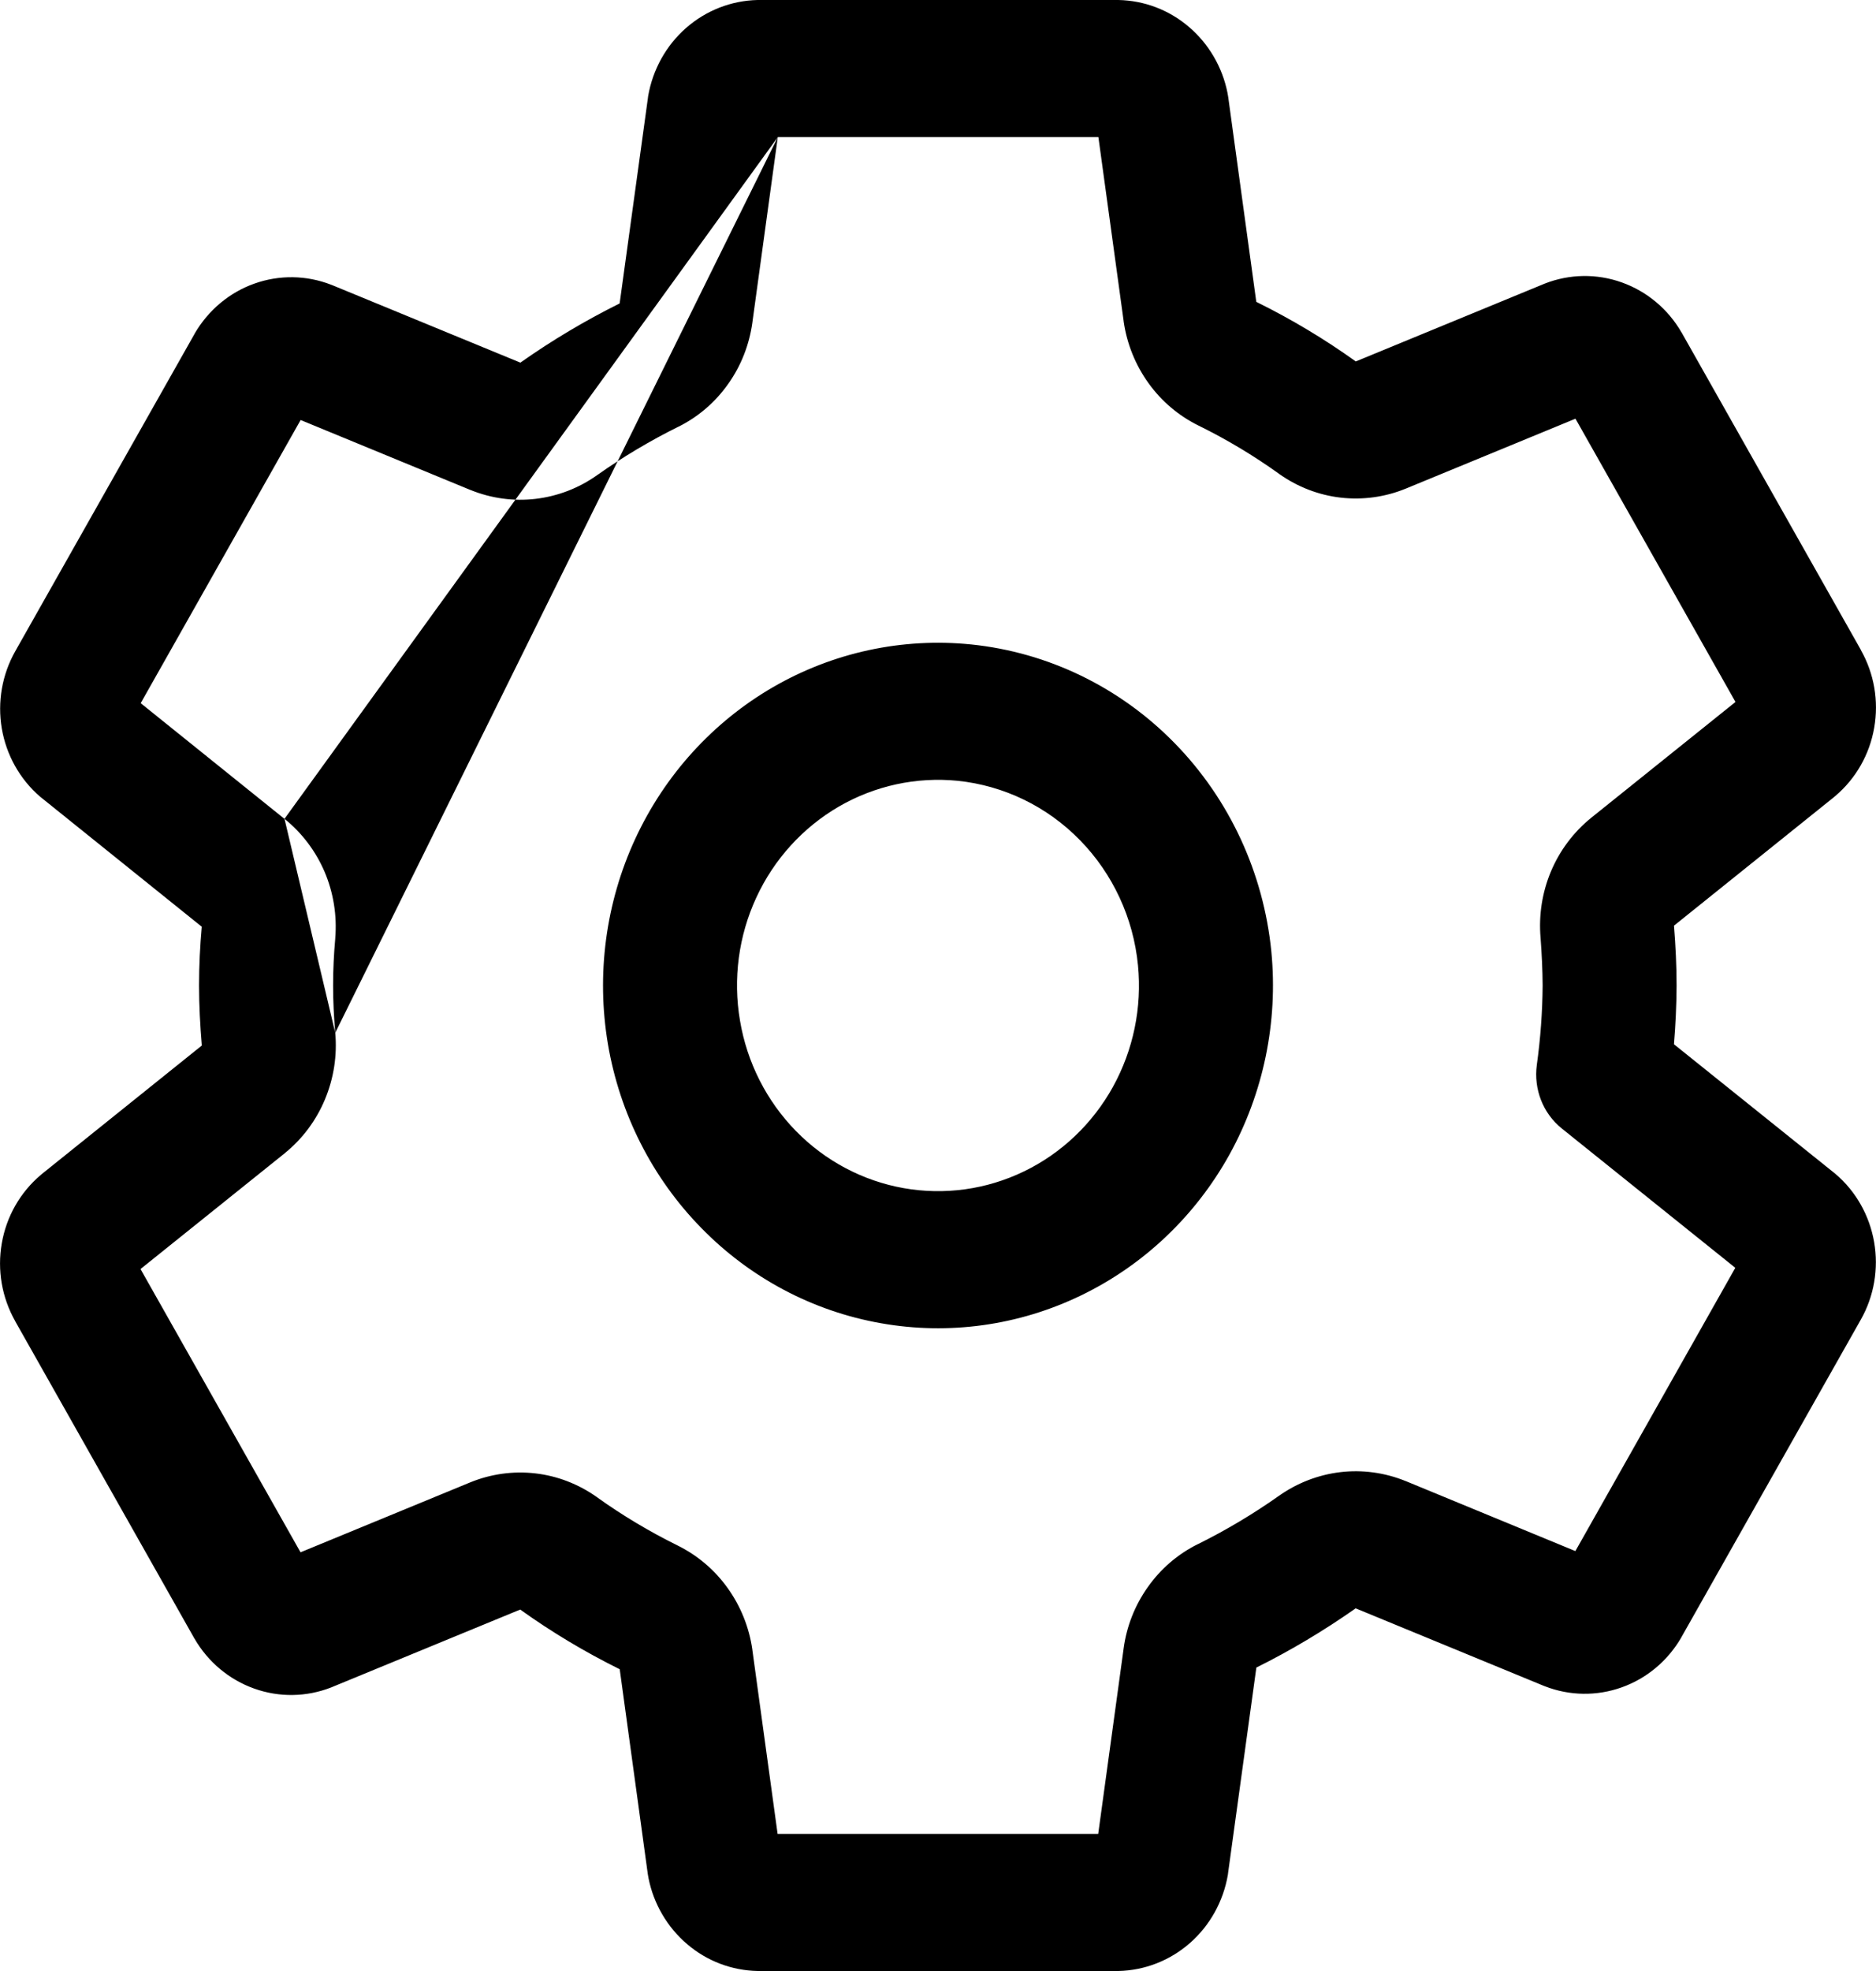 <svg width="20" height="21" viewBox="0 0 20 21" fill="none" xmlns="http://www.w3.org/2000/svg">
<path fill-rule="evenodd" clip-rule="evenodd" d="M8.076 0C8.081 5.45522e-05 8.086 0 8.091 0H11.909C11.913 0 11.918 3.64407e-05 11.922 0C12.197 0.005 12.462 0.105 12.673 0.285C12.885 0.465 13.031 0.713 13.086 0.988C13.089 1.003 13.092 1.018 13.094 1.034L13.393 3.214L13.393 3.215C13.393 3.215 13.393 3.215 13.393 3.215C13.394 3.215 13.394 3.216 13.394 3.216C13.394 3.216 13.395 3.217 13.395 3.217L13.399 3.219C13.766 3.4 14.119 3.611 14.454 3.851L16.458 3.026C16.462 3.024 16.466 3.022 16.47 3.021C16.734 2.918 17.024 2.914 17.29 3.009C17.556 3.104 17.781 3.291 17.925 3.539C17.927 3.542 17.928 3.544 17.93 3.547L19.838 6.923C19.838 6.924 19.838 6.924 19.838 6.925C19.98 7.175 20.031 7.468 19.981 7.753C19.932 8.038 19.785 8.296 19.566 8.481C19.562 8.485 19.557 8.489 19.552 8.493L17.847 9.862L17.847 9.862C17.847 9.862 17.847 9.862 17.847 9.863C17.846 9.863 17.846 9.863 17.846 9.864C17.847 9.867 17.847 9.87 17.847 9.873C17.863 10.074 17.874 10.284 17.874 10.5L17.874 10.504C17.873 10.712 17.863 10.919 17.846 11.126L19.55 12.493C19.555 12.497 19.561 12.501 19.566 12.506C19.784 12.69 19.93 12.948 19.98 13.233C20.03 13.518 19.979 13.812 19.837 14.062C19.837 14.062 19.837 14.062 19.837 14.062L17.928 17.439C17.927 17.442 17.925 17.444 17.924 17.447C17.78 17.695 17.556 17.883 17.289 17.978C17.023 18.073 16.733 18.069 16.469 17.966C16.465 17.965 16.461 17.963 16.456 17.961L14.455 17.137L14.454 17.137C14.454 17.136 14.453 17.136 14.452 17.136C14.451 17.137 14.451 17.137 14.45 17.137L14.447 17.14C14.112 17.375 13.76 17.585 13.394 17.767L13.093 19.953C13.092 19.961 13.091 19.969 13.09 19.977C13.041 20.259 12.899 20.515 12.686 20.702C12.474 20.888 12.204 20.994 11.924 21C11.919 21 11.914 21 11.909 21H8.091C8.087 21 8.083 21 8.078 21C7.803 20.995 7.538 20.895 7.327 20.715C7.115 20.535 6.969 20.287 6.914 20.012C6.911 19.997 6.908 19.982 6.906 19.966L6.607 17.786L6.607 17.785C6.606 17.785 6.606 17.785 6.606 17.784C6.606 17.784 6.605 17.783 6.605 17.783L6.601 17.782C6.234 17.6 5.881 17.389 5.546 17.149L3.542 17.974C3.538 17.976 3.534 17.978 3.53 17.979C3.266 18.082 2.976 18.086 2.71 17.991C2.444 17.896 2.219 17.709 2.075 17.461C2.073 17.458 2.072 17.456 2.07 17.453L0.162 14.077C0.162 14.076 0.162 14.076 0.162 14.076C0.02 13.825 -0.031 13.532 0.019 13.247C0.068 12.962 0.215 12.704 0.434 12.519C0.438 12.515 0.443 12.511 0.448 12.507L2.151 11.14L2.151 11.14C2.151 11.14 2.151 11.139 2.151 11.139C2.151 11.139 2.151 11.138 2.151 11.138C2.151 11.137 2.151 11.136 2.151 11.134L2.151 11.132C2.134 10.926 2.122 10.714 2.122 10.499C2.122 10.285 2.133 10.077 2.151 9.873L2.15 9.873L0.446 8.503C0.439 8.498 0.432 8.492 0.426 8.487C0.211 8.301 0.067 8.044 0.019 7.761C-0.029 7.478 0.022 7.187 0.163 6.938C0.163 6.938 0.163 6.938 0.163 6.938L2.072 3.561C2.073 3.558 2.075 3.556 2.076 3.553C2.22 3.306 2.444 3.117 2.711 3.022C2.977 2.927 3.267 2.931 3.531 3.034C3.535 3.035 3.539 3.037 3.544 3.039L5.546 3.863C5.546 3.863 5.546 3.864 5.546 3.864C5.547 3.864 5.547 3.864 5.548 3.864C5.548 3.864 5.549 3.863 5.549 3.863C5.549 3.863 5.55 3.863 5.55 3.863L5.553 3.86C5.888 3.624 6.24 3.415 6.606 3.233L6.907 1.047C6.908 1.039 6.909 1.031 6.91 1.023C6.959 0.741 7.101 0.485 7.314 0.298C7.526 0.112 7.796 0.006 8.076 0ZM8.292 1.461L8.021 3.436C8.021 3.436 8.021 3.437 8.021 3.437L8.021 3.437C7.988 3.674 7.9 3.899 7.762 4.092C7.625 4.286 7.443 4.442 7.232 4.547L7.231 4.547C6.93 4.696 6.64 4.869 6.365 5.063C6.171 5.201 5.946 5.287 5.711 5.315C5.476 5.343 5.237 5.31 5.017 5.221L5.014 5.22L3.205 4.475L1.5 7.492L3.032 8.724C3.032 8.724 3.033 8.724 3.033 8.724M3.574 11.004C3.559 10.83 3.551 10.663 3.551 10.499C3.551 10.333 3.559 10.168 3.574 10.001L3.574 9.996C3.594 9.755 3.555 9.512 3.461 9.29C3.366 9.068 3.219 8.874 3.033 8.724M3.574 11.004C3.596 11.245 3.558 11.489 3.465 11.712C3.372 11.936 3.225 12.133 3.039 12.284L3.036 12.287L1.498 13.521L3.204 16.539L5.013 15.794L5.013 15.794C5.233 15.704 5.471 15.671 5.707 15.698C5.942 15.725 6.167 15.812 6.362 15.95L6.363 15.951C6.635 16.146 6.922 16.317 7.221 16.465C7.433 16.569 7.617 16.724 7.756 16.918C7.896 17.112 7.987 17.339 8.021 17.577L8.021 17.58L8.29 19.539H11.708L11.979 17.564C11.979 17.564 11.979 17.563 11.979 17.563L11.979 17.563C12.011 17.326 12.1 17.101 12.238 16.908C12.375 16.714 12.557 16.558 12.768 16.453L12.769 16.453C13.07 16.304 13.36 16.131 13.635 15.937C13.829 15.8 14.054 15.713 14.289 15.685C14.524 15.657 14.763 15.69 14.983 15.779L14.986 15.78L16.795 16.526L18.5 13.508L16.651 12.024C16.45 11.863 16.349 11.605 16.384 11.346C16.423 11.065 16.444 10.782 16.446 10.498C16.445 10.335 16.437 10.167 16.424 9.992C16.403 9.751 16.441 9.508 16.534 9.286C16.628 9.062 16.776 8.865 16.963 8.714L16.964 8.713L18.502 7.479L16.796 4.461L14.987 5.206L14.987 5.206C14.767 5.296 14.529 5.329 14.293 5.302C14.058 5.275 13.833 5.188 13.638 5.05L13.637 5.049C13.365 4.854 13.078 4.682 12.779 4.535C12.567 4.431 12.383 4.276 12.244 4.082C12.104 3.888 12.013 3.661 11.979 3.423L11.979 3.42L11.71 1.461H8.292M8.24 7.322C8.881 6.951 9.618 6.792 10.351 6.866L10.352 6.866C11.173 6.95 11.941 7.322 12.524 7.919C13.107 8.515 13.471 9.3 13.554 10.14L13.554 10.141C13.626 10.89 13.47 11.644 13.108 12.3C12.745 12.955 12.193 13.479 11.527 13.801C10.862 14.123 10.115 14.227 9.39 14.098C8.664 13.97 7.995 13.615 7.475 13.082C6.954 12.55 6.607 11.866 6.481 11.124C6.356 10.382 6.457 9.619 6.772 8.938C7.087 8.257 7.6 7.693 8.24 7.322ZM10.21 8.319C9.77 8.275 9.328 8.371 8.944 8.593C8.56 8.816 8.252 9.154 8.063 9.563C7.874 9.971 7.813 10.429 7.889 10.874C7.964 11.32 8.172 11.73 8.485 12.05C8.797 12.369 9.199 12.582 9.634 12.659C10.069 12.736 10.517 12.674 10.916 12.481C11.316 12.288 11.647 11.973 11.865 11.58C12.082 11.187 12.176 10.735 12.132 10.285C12.083 9.781 11.864 9.31 11.514 8.952C11.164 8.593 10.703 8.37 10.21 8.319Z" fill="black"/>
</svg>
